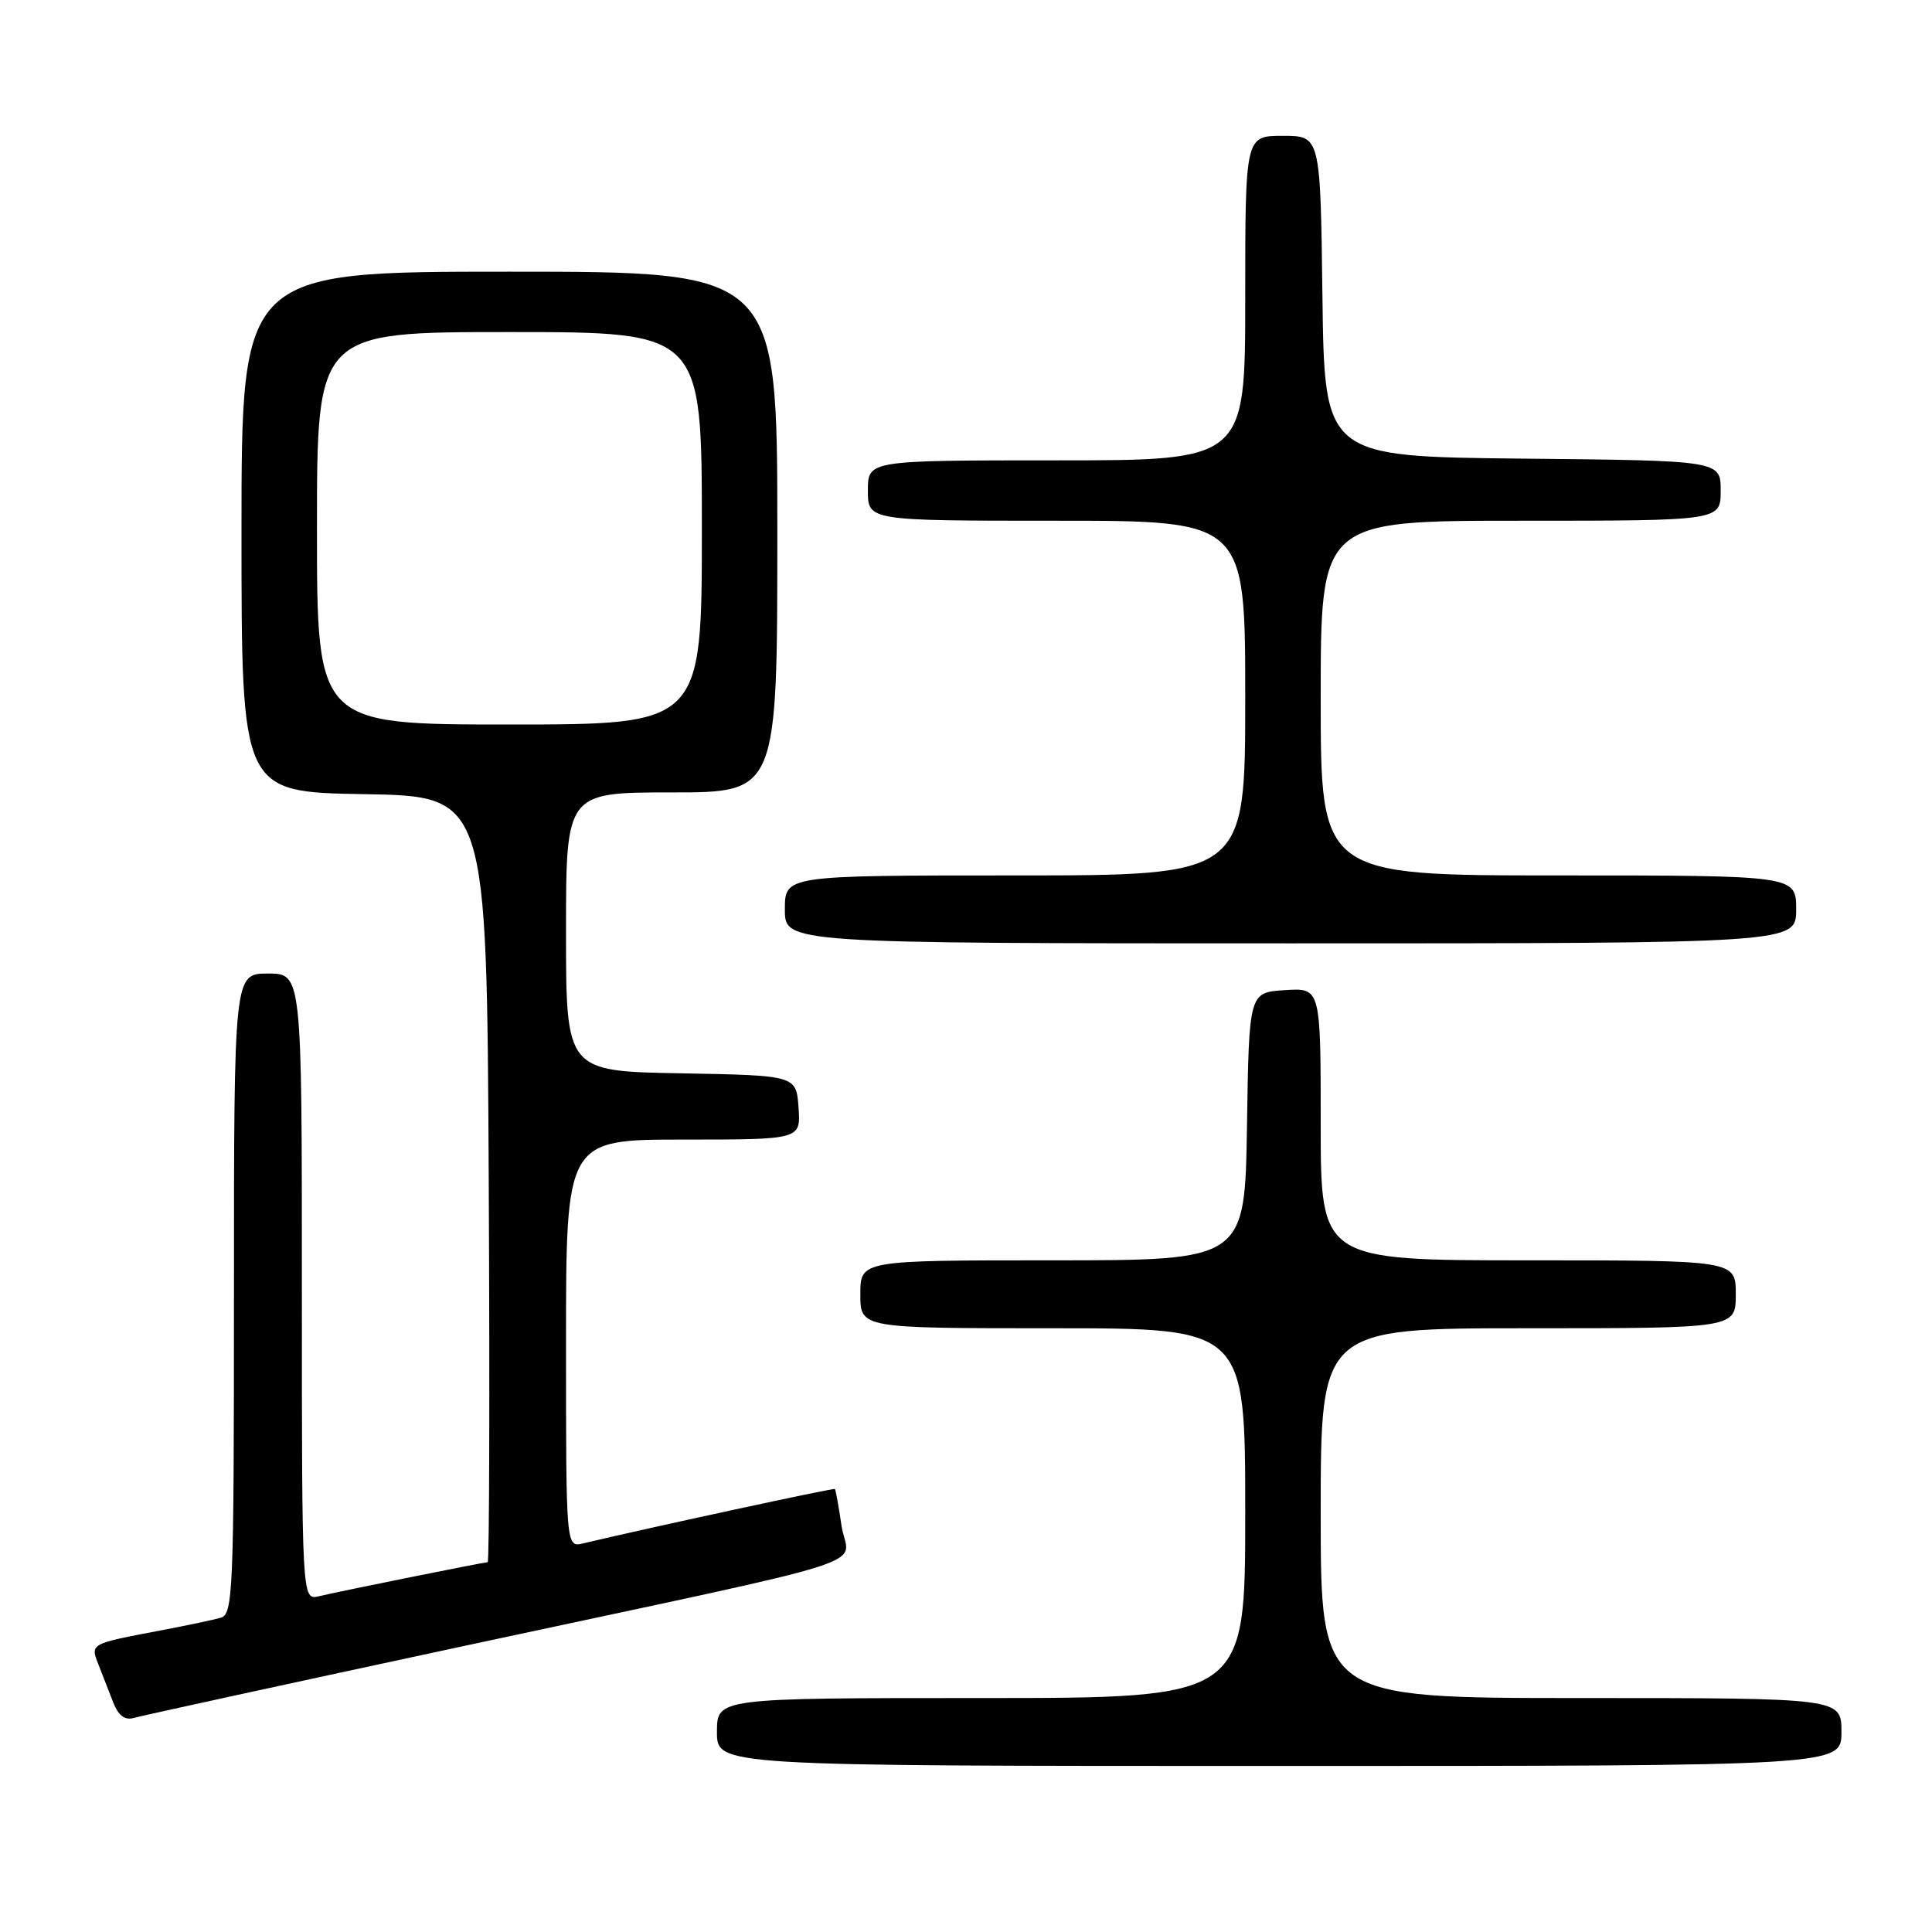 <?xml version="1.0" encoding="UTF-8" standalone="no"?>
<!DOCTYPE svg PUBLIC "-//W3C//DTD SVG 1.1//EN" "http://www.w3.org/Graphics/SVG/1.1/DTD/svg11.dtd" >
<svg xmlns="http://www.w3.org/2000/svg" xmlns:xlink="http://www.w3.org/1999/xlink" version="1.1" viewBox="0 0 256 256">
 <g >
 <path fill="currentColor"
d=" M 244.00 229.50 C 244.00 225.00 244.00 225.00 209.50 225.00 C 175.00 225.00 175.00 225.00 175.00 200.50 C 175.00 176.00 175.00 176.00 202.50 176.00 C 230.00 176.00 230.00 176.00 230.00 171.50 C 230.00 167.00 230.00 167.00 202.50 167.00 C 175.00 167.00 175.00 167.00 175.00 148.95 C 175.00 130.89 175.00 130.89 170.25 131.20 C 165.50 131.50 165.50 131.50 165.23 149.25 C 164.95 167.00 164.95 167.00 139.48 167.00 C 114.00 167.00 114.00 167.00 114.00 171.50 C 114.00 176.00 114.00 176.00 139.50 176.00 C 165.00 176.00 165.00 176.00 165.00 200.50 C 165.00 225.00 165.00 225.00 130.00 225.00 C 95.00 225.00 95.00 225.00 95.00 229.50 C 95.00 234.00 95.00 234.00 169.50 234.00 C 244.00 234.00 244.00 234.00 244.00 229.50 Z  M 62.00 217.99 C 118.56 205.85 112.35 207.83 111.51 202.18 C 111.13 199.61 110.73 197.41 110.63 197.30 C 110.47 197.14 86.55 202.31 77.25 204.51 C 75.00 205.04 75.00 205.04 75.00 178.02 C 75.00 151.00 75.00 151.00 90.56 151.00 C 106.11 151.00 106.11 151.00 105.81 146.75 C 105.50 142.50 105.50 142.50 90.25 142.22 C 75.00 141.95 75.00 141.95 75.00 123.47 C 75.00 105.00 75.00 105.00 89.00 105.00 C 103.00 105.00 103.00 105.00 103.00 70.50 C 103.00 36.00 103.00 36.00 67.50 36.00 C 32.00 36.00 32.00 36.00 32.00 70.48 C 32.00 104.95 32.00 104.95 48.25 105.23 C 64.50 105.50 64.50 105.50 64.76 156.25 C 64.90 184.16 64.84 207.00 64.62 207.00 C 64.12 207.00 45.32 210.79 42.25 211.51 C 40.00 212.04 40.00 212.04 40.00 170.52 C 40.00 129.00 40.00 129.00 35.50 129.00 C 31.00 129.00 31.00 129.00 31.00 171.43 C 31.00 210.99 30.88 213.90 29.25 214.36 C 28.29 214.64 24.80 215.37 21.50 216.00 C 11.86 217.83 11.96 217.77 13.04 220.55 C 13.57 221.90 14.45 224.16 15.00 225.57 C 15.69 227.34 16.54 227.98 17.75 227.63 C 18.71 227.35 38.62 223.01 62.00 217.99 Z  M 238.00 120.50 C 238.00 116.00 238.00 116.00 206.50 116.00 C 175.00 116.00 175.00 116.00 175.00 92.50 C 175.00 69.00 175.00 69.00 201.50 69.00 C 228.00 69.00 228.00 69.00 228.00 65.02 C 228.00 61.03 228.00 61.03 201.75 60.77 C 175.50 60.50 175.50 60.50 175.23 39.25 C 174.96 18.00 174.96 18.00 169.98 18.00 C 165.00 18.00 165.00 18.00 165.00 39.50 C 165.00 61.00 165.00 61.00 140.00 61.00 C 115.00 61.00 115.00 61.00 115.00 65.00 C 115.00 69.00 115.00 69.00 140.00 69.00 C 165.00 69.00 165.00 69.00 165.00 92.50 C 165.00 116.00 165.00 116.00 134.50 116.00 C 104.00 116.00 104.00 116.00 104.00 120.50 C 104.00 125.00 104.00 125.00 171.00 125.00 C 238.00 125.00 238.00 125.00 238.00 120.50 Z  M 42.00 70.00 C 42.00 44.00 42.00 44.00 67.50 44.00 C 93.00 44.00 93.00 44.00 93.00 70.00 C 93.00 96.00 93.00 96.00 67.50 96.00 C 42.00 96.00 42.00 96.00 42.00 70.00 Z "/>
</g>
</svg>